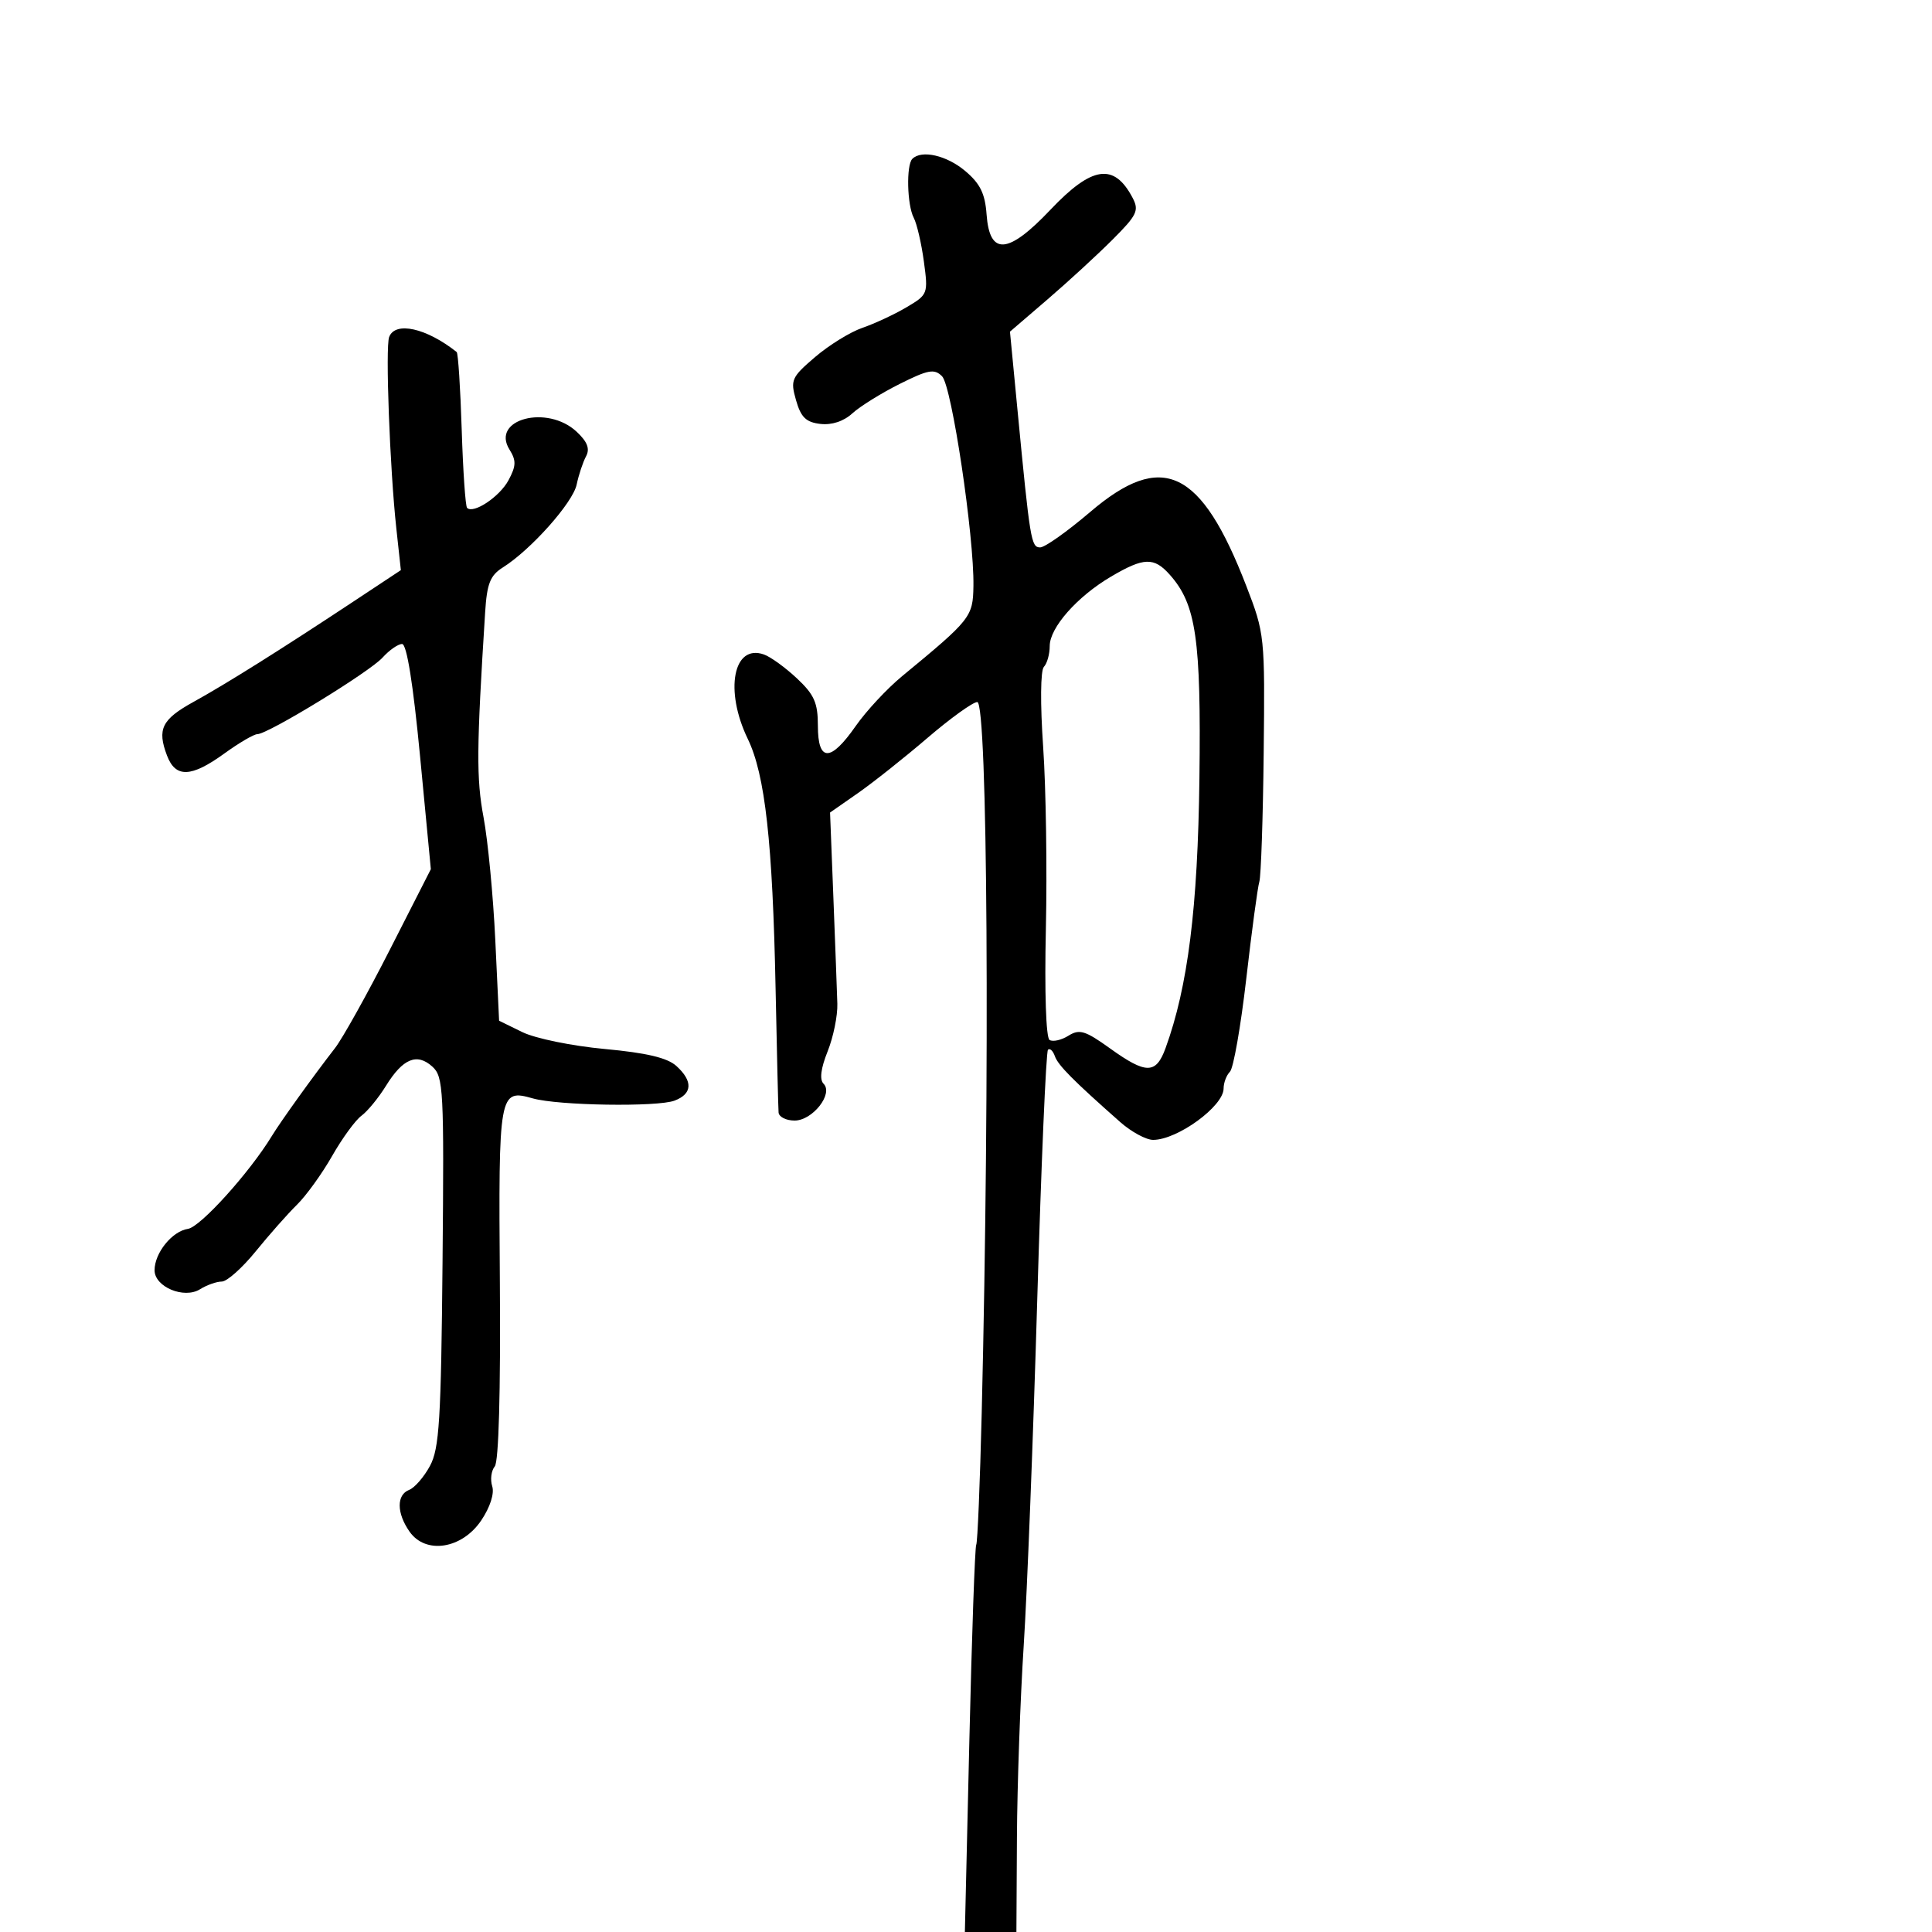 <svg xmlns="http://www.w3.org/2000/svg" width="300" height="300" viewBox="0 0 300 300" version="1.1">
	<path d="M 141.667 24.667 C 140.700 25.633, 140.849 31.843, 141.885 33.816 C 142.372 34.742, 143.080 37.798, 143.459 40.607 C 144.138 45.634, 144.095 45.746, 140.743 47.724 C 138.870 48.829, 135.799 50.260, 133.919 50.904 C 132.038 51.547, 128.734 53.586, 126.576 55.433 C 122.890 58.588, 122.709 58.997, 123.607 62.146 C 124.363 64.796, 125.156 65.569, 127.386 65.826 C 129.160 66.032, 131.006 65.422, 132.354 64.187 C 133.534 63.105, 136.836 61.052, 139.691 59.623 C 144.142 57.396, 145.083 57.226, 146.283 58.426 C 147.788 59.931, 151.278 83.272, 151.154 91 C 151.077 95.795, 150.761 96.194, 140.075 105 C 137.739 106.925, 134.495 110.412, 132.866 112.750 C 128.958 118.357, 127 118.339, 127 112.696 C 127 109.133, 126.441 107.867, 123.750 105.341 C 121.962 103.662, 119.655 101.991, 118.623 101.627 C 113.860 99.947, 112.472 107.212, 116.118 114.743 C 118.806 120.297, 119.974 130.790, 120.432 153.500 C 120.631 163.400, 120.841 172.063, 120.897 172.750 C 120.954 173.438, 122.073 174, 123.385 174 C 126.169 174, 129.441 169.841, 127.883 168.283 C 127.235 167.635, 127.451 165.914, 128.512 163.262 C 129.400 161.043, 130.080 157.713, 130.023 155.863 C 129.967 154.014, 129.689 146.576, 129.406 139.335 L 128.891 126.171 133.196 123.170 C 135.563 121.520, 140.425 117.663, 144 114.599 C 147.575 111.535, 151.063 109.021, 151.750 109.014 C 153.360 108.996, 153.722 166.783, 152.441 219.380 C 152.175 230.314, 151.791 239.539, 151.588 239.880 C 151.385 240.221, 150.905 253.887, 150.522 270.250 L 149.825 300 153.826 300 L 157.827 300 157.909 285.294 C 157.954 277.206, 158.427 263.818, 158.960 255.544 C 159.494 247.270, 160.438 223.175, 161.058 202 C 161.678 180.825, 162.431 163.275, 162.730 163 C 163.029 162.725, 163.510 163.175, 163.798 164 C 164.291 165.413, 166.657 167.797, 173.966 174.250 C 175.680 175.762, 177.969 177, 179.054 177 C 182.829 177, 190 171.775, 190 169.026 C 190 168.132, 190.444 166.956, 190.986 166.414 C 191.529 165.871, 192.669 159.369, 193.521 151.964 C 194.372 144.559, 195.284 137.790, 195.547 136.922 C 195.810 136.055, 196.115 127.055, 196.225 116.922 C 196.422 98.776, 196.381 98.388, 193.535 91.014 C 186.502 72.797, 180.483 69.939, 169.283 79.500 C 165.739 82.525, 162.244 85, 161.517 85 C 160.113 85, 159.952 84.025, 157.980 63.500 L 156.827 51.500 162.648 46.500 C 165.850 43.750, 170.396 39.572, 172.751 37.215 C 176.565 33.399, 176.906 32.688, 175.867 30.715 C 172.992 25.254, 169.576 25.749, 163.120 32.560 C 156.518 39.525, 153.662 39.736, 153.195 33.292 C 152.959 30.050, 152.196 28.501, 149.868 26.542 C 146.990 24.121, 143.102 23.232, 141.667 24.667 M 60.428 52.326 C 59.826 53.895, 60.530 72.727, 61.538 82.016 L 62.246 88.532 54.712 93.516 C 43.538 100.908, 35.117 106.191, 30.031 109 C 25.119 111.712, 24.375 113.226, 25.935 117.329 C 27.263 120.823, 29.687 120.733, 34.841 117 C 37.119 115.350, 39.423 114, 39.961 114 C 41.603 114, 57.375 104.354, 59.405 102.107 C 60.453 100.948, 61.817 100, 62.436 100 C 63.163 100, 64.152 106.182, 65.232 117.483 L 66.902 134.966 60.530 147.479 C 57.025 154.362, 53.197 161.232, 52.021 162.746 C 48.609 167.144, 43.610 174.099, 42.215 176.390 C 38.748 182.084, 31.115 190.534, 29.182 190.818 C 26.725 191.180, 24 194.560, 24 197.244 C 24 199.830, 28.580 201.743, 31.061 200.194 C 32.112 199.537, 33.632 199, 34.437 199 C 35.242 199, 37.610 196.893, 39.700 194.318 C 41.790 191.743, 44.676 188.480, 46.114 187.068 C 47.551 185.656, 50.007 182.250, 51.572 179.500 C 53.137 176.750, 55.187 173.938, 56.127 173.251 C 57.067 172.564, 58.782 170.471, 59.938 168.600 C 62.555 164.366, 64.746 163.460, 67.135 165.623 C 68.861 167.184, 68.964 169.167, 68.718 195.897 C 68.491 220.515, 68.218 224.936, 66.764 227.629 C 65.834 229.350, 64.382 231.023, 63.537 231.347 C 61.551 232.110, 61.576 234.950, 63.595 237.832 C 66.101 241.411, 71.749 240.523, 74.732 236.081 C 76.108 234.033, 76.789 231.910, 76.431 230.783 C 76.103 229.750, 76.281 228.363, 76.827 227.702 C 77.442 226.958, 77.743 216.097, 77.619 199.199 C 77.400 169.540, 77.484 169.072, 82.737 170.559 C 86.680 171.675, 102.079 171.916, 104.750 170.903 C 107.526 169.850, 107.626 167.876, 105.022 165.520 C 103.619 164.250, 100.386 163.485, 93.894 162.886 C 88.832 162.419, 83.124 161.250, 81.121 160.271 L 77.500 158.500 76.910 146 C 76.586 139.125, 75.765 130.540, 75.087 126.922 C 73.955 120.880, 73.990 116.290, 75.333 95.063 C 75.615 90.610, 76.113 89.352, 78.088 88.109 C 82.435 85.375, 88.948 78.063, 89.541 75.253 C 89.860 73.739, 90.515 71.764, 90.997 70.865 C 91.627 69.690, 91.221 68.617, 89.555 67.051 C 84.987 62.760, 76.167 65.092, 79.114 69.812 C 80.179 71.517, 80.153 72.346, 78.963 74.568 C 77.592 77.130, 73.516 79.849, 72.527 78.861 C 72.272 78.605, 71.897 73.130, 71.693 66.693 C 71.490 60.256, 71.138 54.843, 70.912 54.663 C 66.205 50.929, 61.377 49.853, 60.428 52.326 M 172.500 89.547 C 167.252 92.642, 163 97.462, 163 100.316 C 163 101.572, 162.592 103.027, 162.094 103.550 C 161.564 104.105, 161.518 109.284, 161.982 116 C 162.418 122.325, 162.608 135.015, 162.403 144.200 C 162.184 154.032, 162.419 161.141, 162.974 161.484 C 163.494 161.805, 164.813 161.509, 165.906 160.826 C 167.621 159.756, 168.509 160.026, 172.361 162.792 C 177.977 166.826, 179.506 166.819, 180.987 162.750 C 184.457 153.215, 185.993 140.979, 186.245 120.876 C 186.516 99.201, 185.739 93.852, 181.651 89.250 C 179.190 86.480, 177.614 86.531, 172.500 89.547" stroke="none" fill="black" fill-rule="evenodd"/>
</svg>